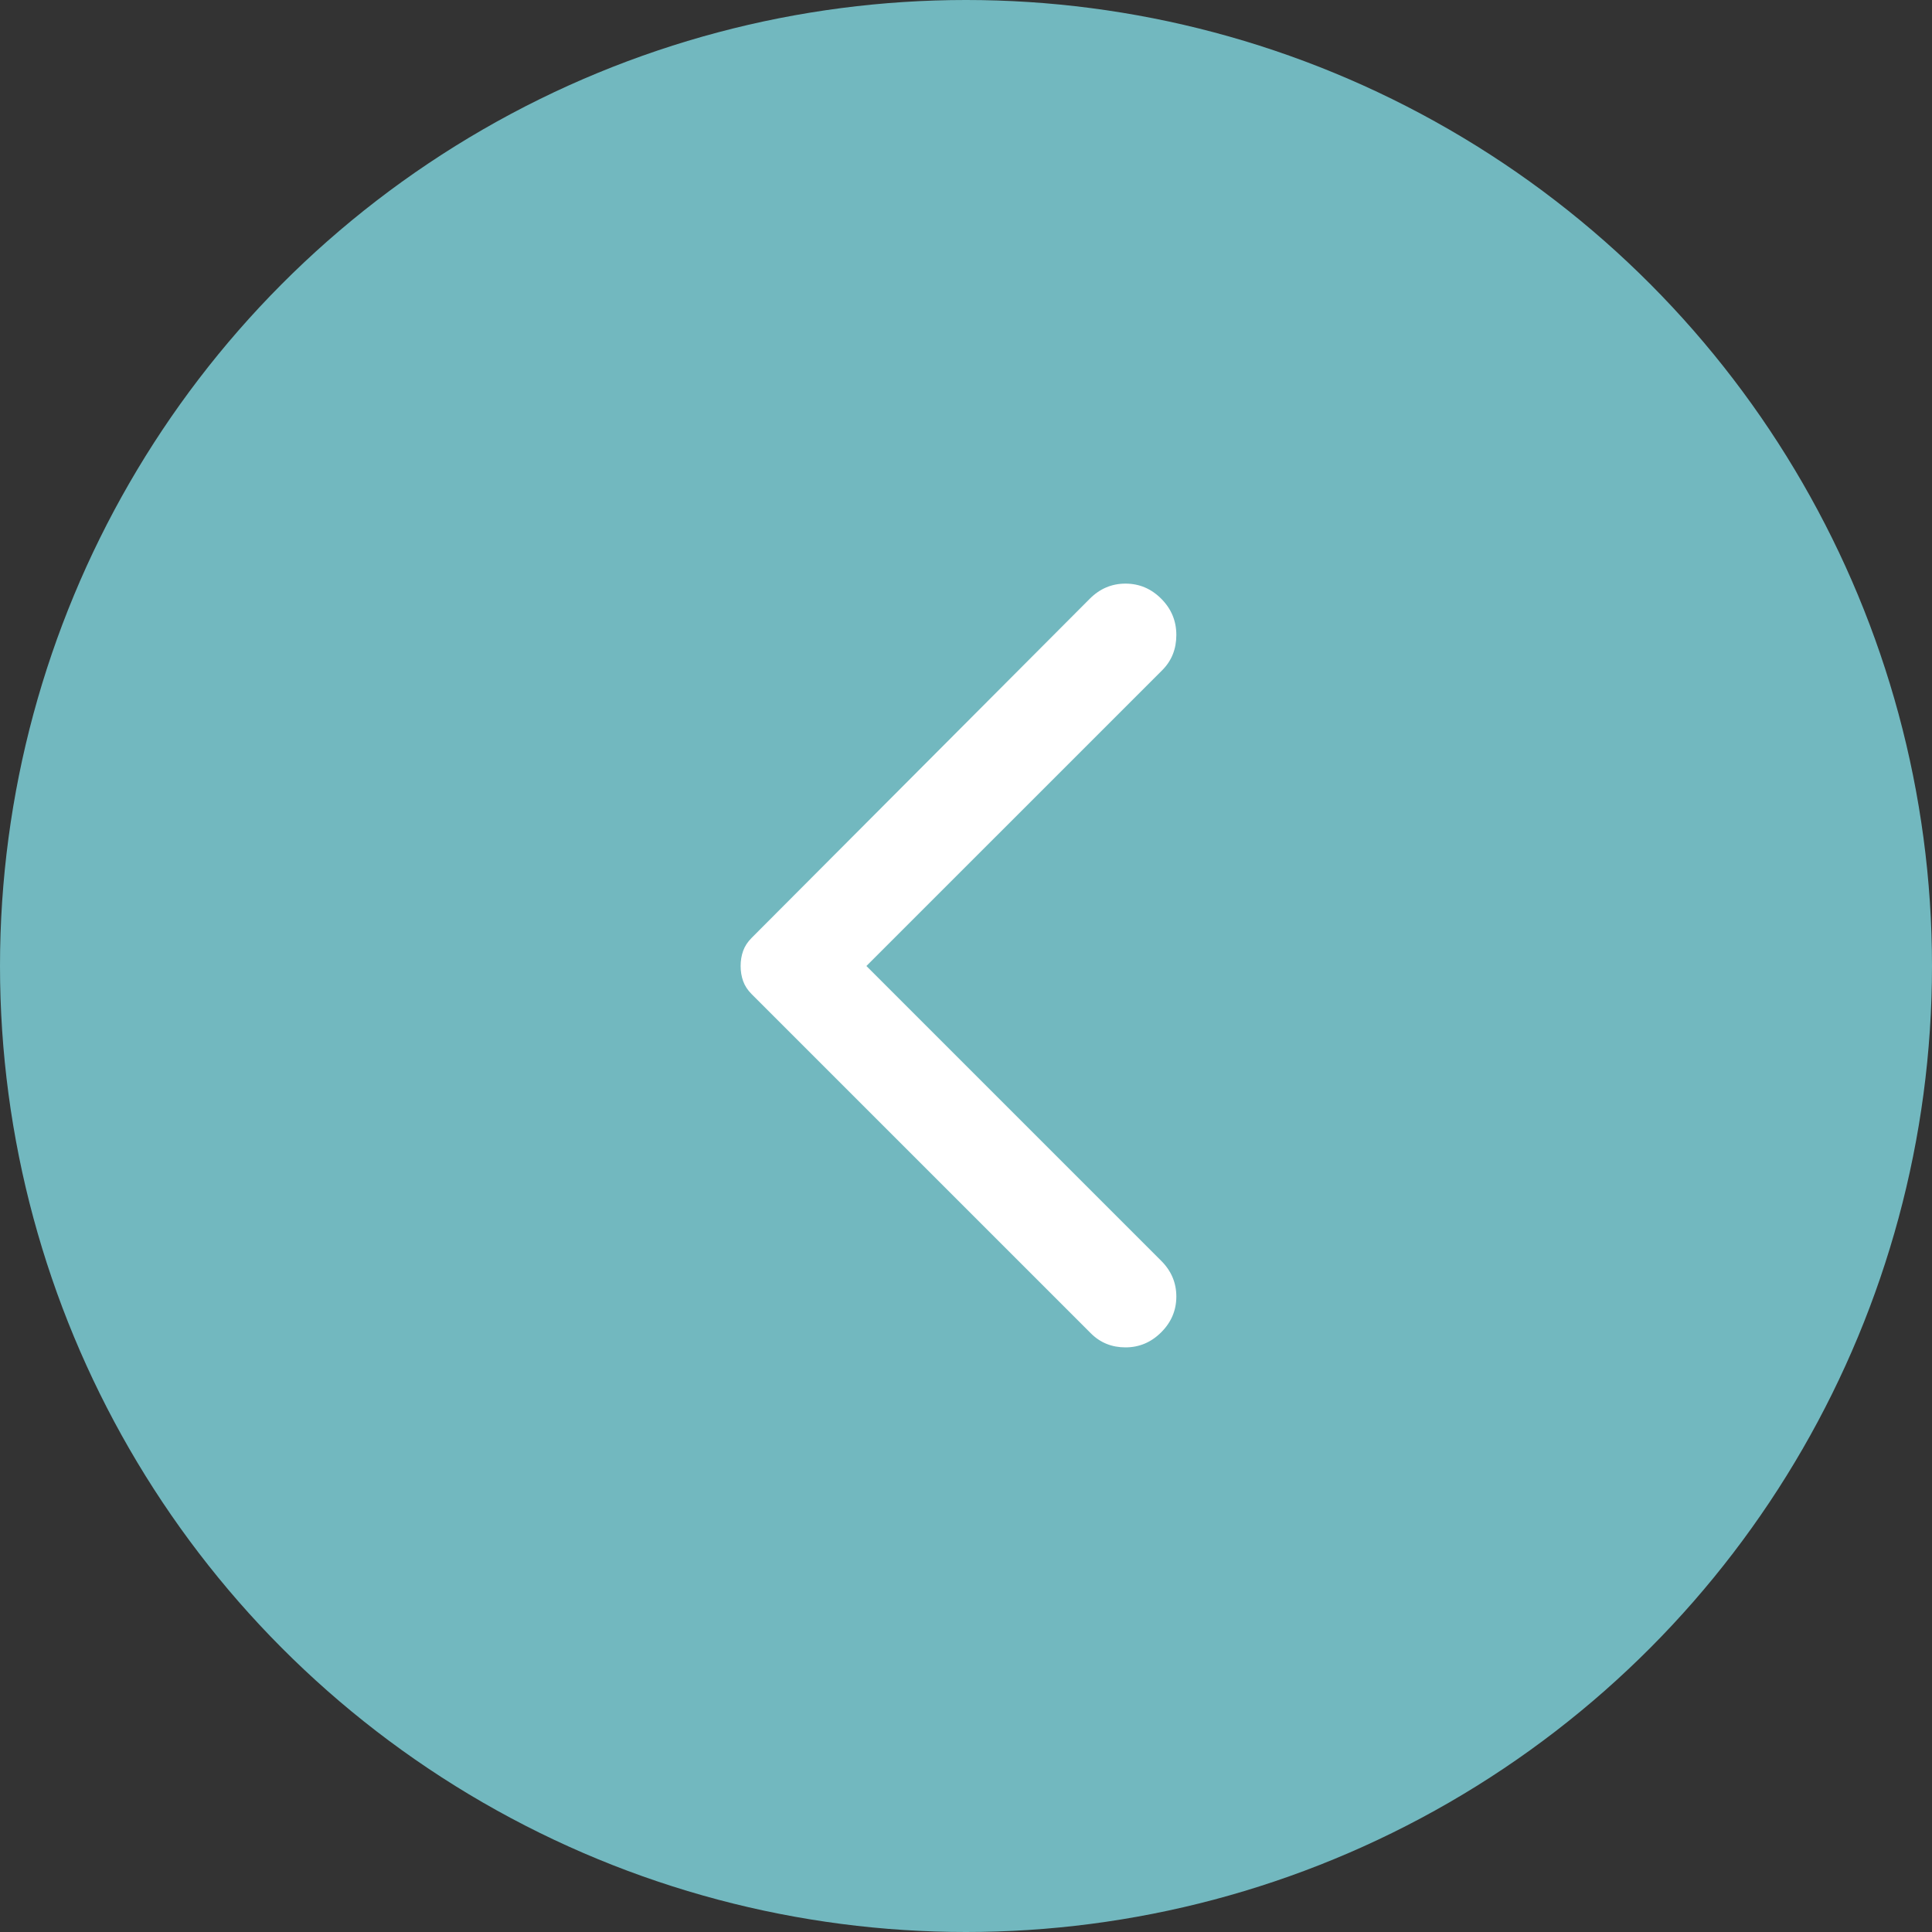 <?xml version="1.0" encoding="UTF-8"?>
<svg width="100px" height="100px" viewBox="0 0 100 100" version="1.1" xmlns="http://www.w3.org/2000/svg" xmlns:xlink="http://www.w3.org/1999/xlink">
    <rect x="0" y="0" width="100" height="100" fill="#333333" stroke="none"/>
    <title>arrow</title>
    <g id="Page-1" stroke="none" stroke-width="1" fill="none" fill-rule="evenodd">
        <g id="arrow" transform="translate(50, 50) scale(-1, 1) translate(-50, -50)" fill-rule="nonzero">
            <circle id="Oval" fill="#72B8BF" cx="50" cy="50" r="50"></circle>
            <path d="M39.895,68.958 C39.374,68.438 39.113,67.821 39.113,67.108 C39.113,66.397 39.374,65.781 39.895,65.26 L55.155,50 L39.842,34.688 C39.356,34.201 39.113,33.594 39.113,32.865 C39.113,32.136 39.374,31.511 39.895,30.99 C40.415,30.469 41.032,30.208 41.745,30.208 C42.456,30.208 43.072,30.469 43.592,30.99 L61.093,48.542 C61.301,48.75 61.449,48.976 61.536,49.219 C61.622,49.462 61.665,49.722 61.665,50 C61.665,50.278 61.622,50.538 61.536,50.781 C61.449,51.024 61.301,51.25 61.093,51.458 L43.54,69.01 C43.054,69.497 42.456,69.74 41.745,69.74 C41.032,69.74 40.415,69.479 39.895,68.958 Z" id="Path" fill="#FFFFFF"></path>
        </g>
    </g>
</svg>